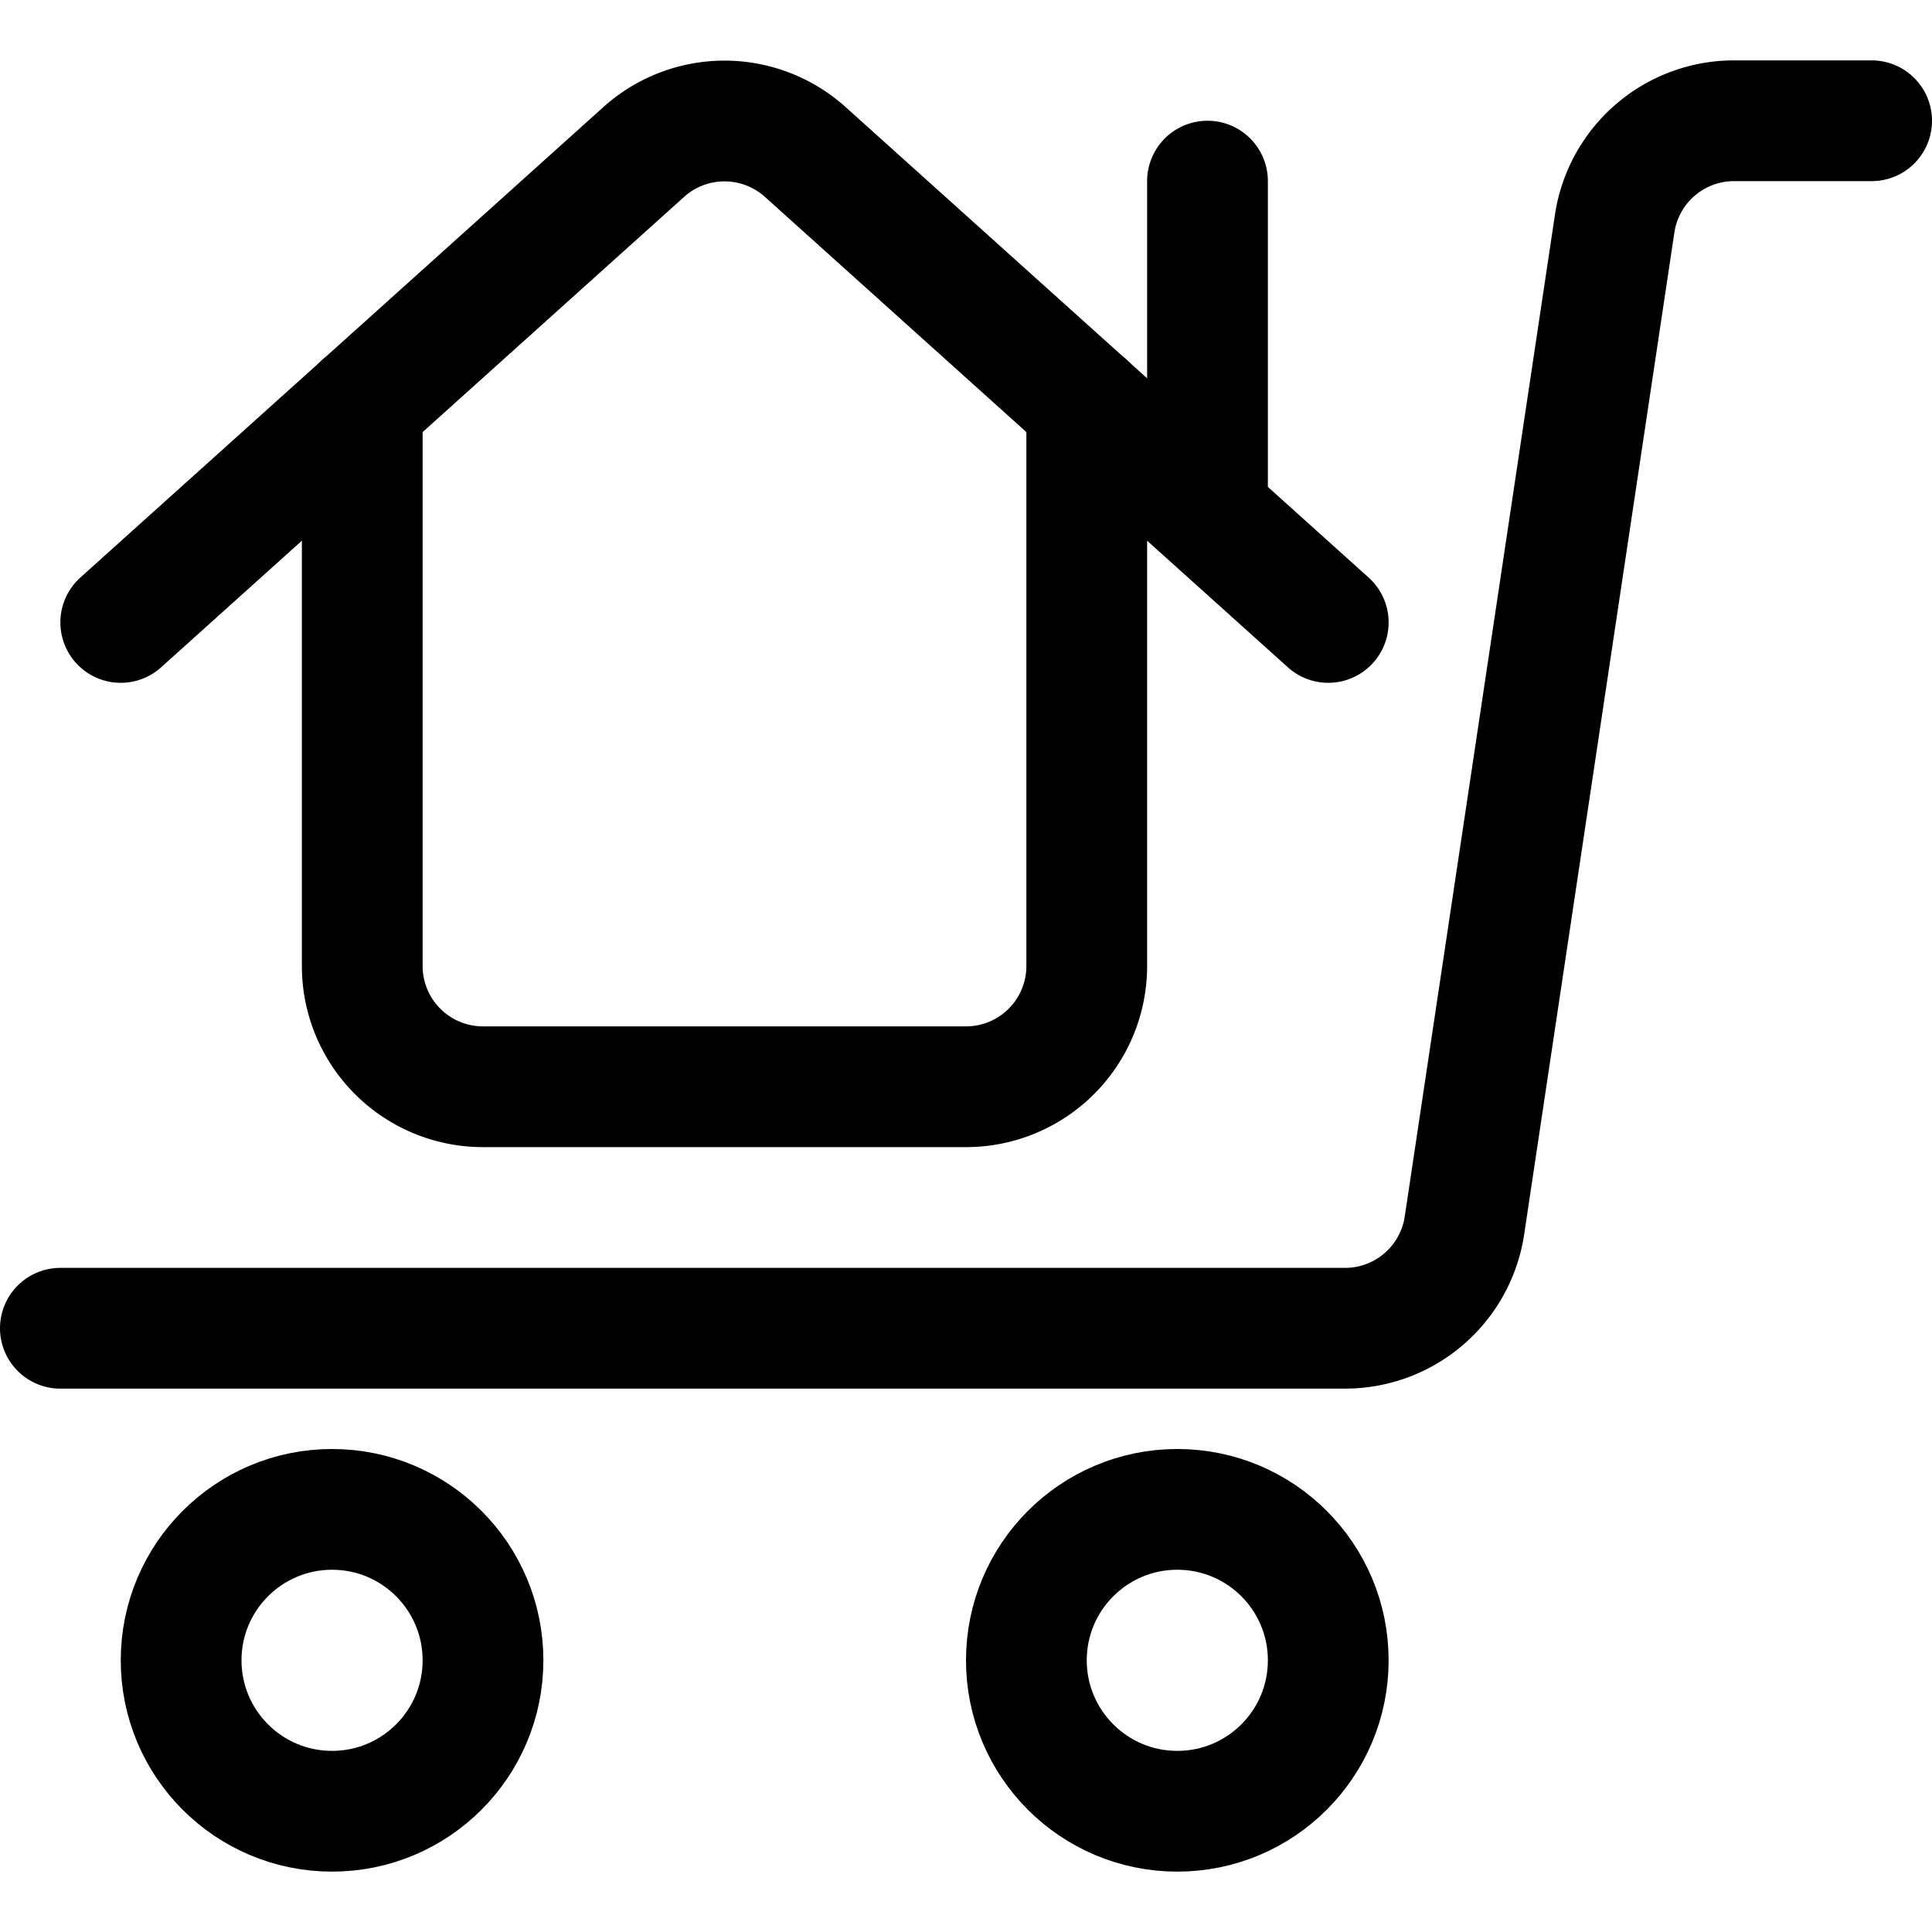 <svg xmlns="http://www.w3.org/2000/svg" viewBox="0 0 24 24" width="24" height="24"><defs><style>.a{fill:none;stroke:#000;stroke-linecap:round;stroke-linejoin:round;stroke-width:1.5px}</style></defs><title>project-home-shopping</title><path class="a" d="M4.5 5.032V12A1.5 1.5 0 0 0 6 13.5h6a1.5 1.5 0 0 0 1.5-1.5V5.032"/><path class="a" d="M16.5 7.732L10 1.885a1.5 1.5 0 0 0-2 0L1.5 7.732M15 6.382V2.25"/><path class="a" d="M.75 16.5h15.958a1.5 1.5 0 0 0 1.484-1.277l1.866-12.446A1.5 1.5 0 0 1 21.542 1.5h1.708"/><circle class="a" cx="4.125" cy="20.625" r="1.875"/><circle class="a" cx="14.625" cy="20.625" r="1.875"/></svg>